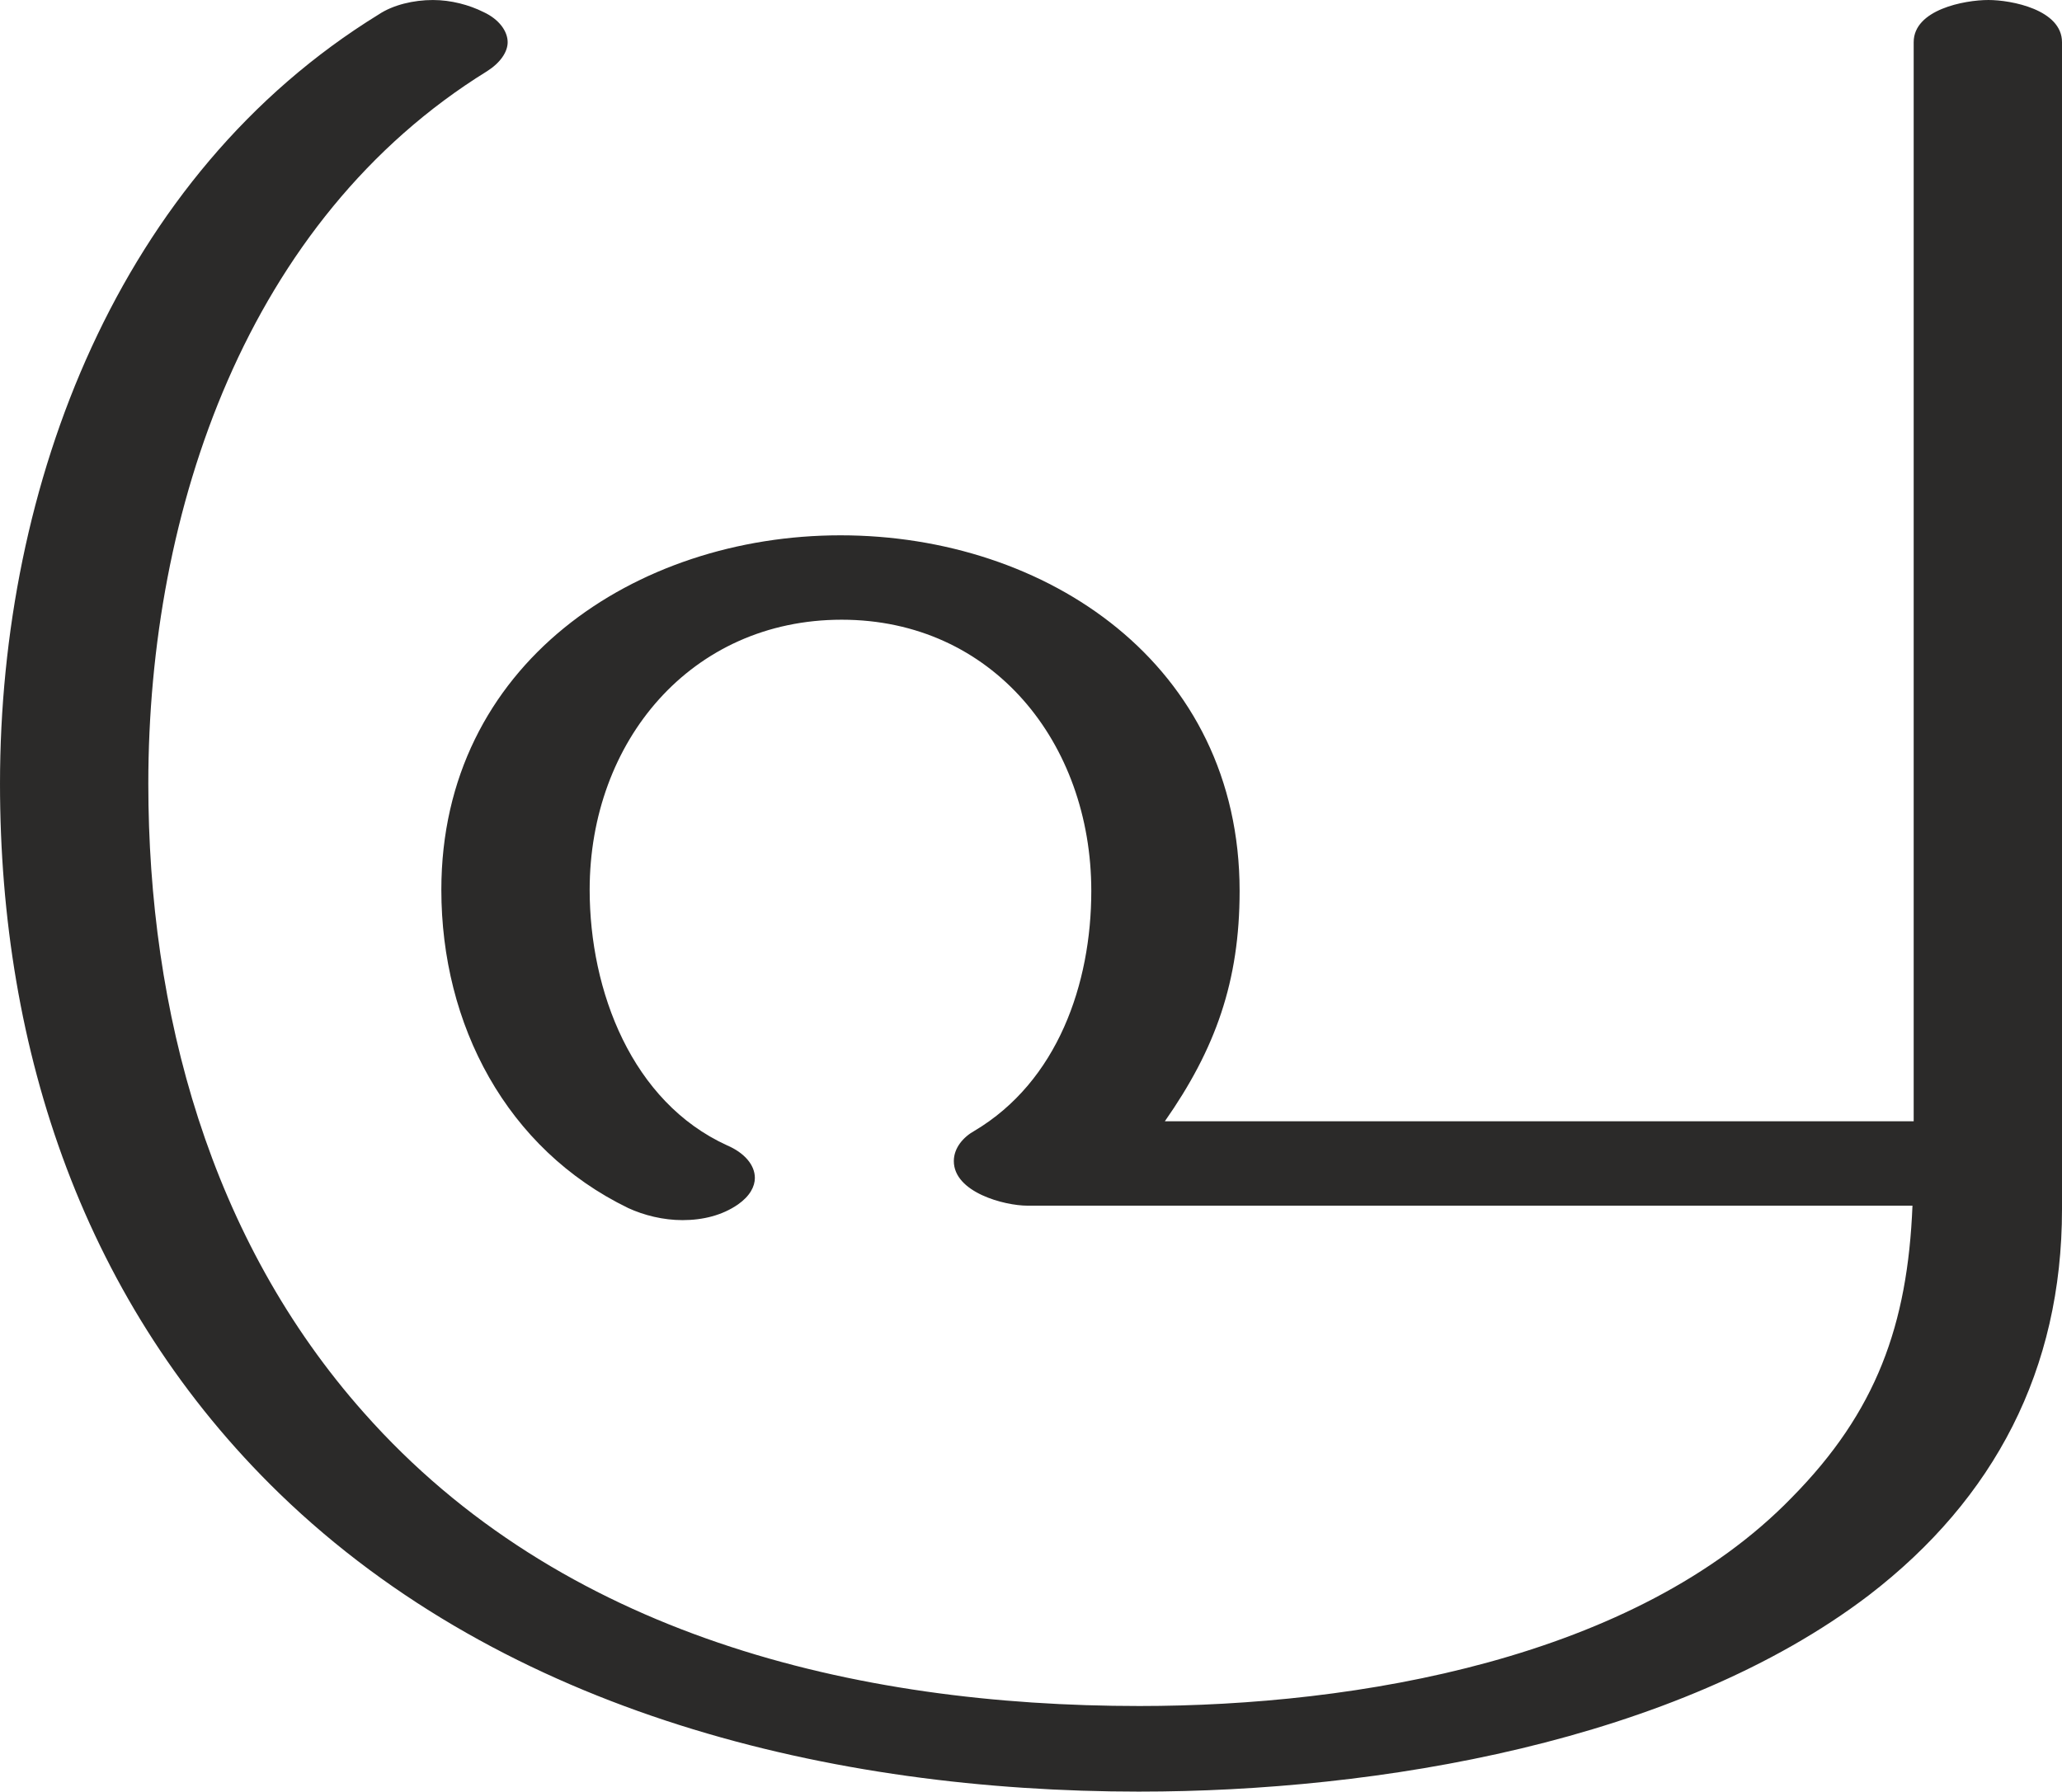 <?xml version="1.0" encoding="UTF-8"?>
<!DOCTYPE svg PUBLIC "-//W3C//DTD SVG 1.1//EN" "http://www.w3.org/Graphics/SVG/1.1/DTD/svg11.dtd">
<!-- Creator: CorelDRAW X8 -->
<svg xmlns="http://www.w3.org/2000/svg" xml:space="preserve" width="1710px" height="1486px" version="1.1" style="shape-rendering:geometricPrecision; text-rendering:geometricPrecision; image-rendering:optimizeQuality; fill-rule:evenodd; clip-rule:evenodd"
viewBox="0 0 1710 1486"
 xmlns:xlink="http://www.w3.org/1999/xlink">
 <defs>
  <style type="text/css">
   <![CDATA[
    .fil0 {fill:#2B2A29;fill-rule:nonzero}
   ]]>
  </style>
 </defs>
 <g id="Layer_x0020_1">
  <path class="fil0" d="M945 1486c197,0 445,-41 605,-163 104,-80 160,-187 160,-320l0 -968c0,-27 -42,-35 -61,-35 -20,0 -62,8 -62,35l0 895 -621 0c42,-60 62,-116 62,-191 0,-188 -160,-295 -331,-295 -170,0 -331,107 -331,294 0,112 54,215 155,264 13,6 29,10 45,10 17,0 33,-4 46,-13 10,-7 14,-15 14,-22 0,-11 -9,-21 -23,-27 -79,-36 -114,-128 -114,-212 0,-123 84,-224 209,-224 125,0 207,102 207,225 0,77 -28,158 -97,199 -9,5 -17,14 -17,25 0,26 42,37 61,37l734 0c-4,99 -30,171 -100,242 -130,134 -361,173 -541,173 -237,0 -480,-59 -643,-243 -128,-144 -179,-333 -179,-522 0,-227 82,-468 281,-591 11,-7 17,-16 17,-24 0,-9 -7,-19 -20,-25 -12,-6 -27,-10 -42,-10 -16,0 -33,4 -45,12 -216,133 -314,390 -314,638 0,222 70,432 232,589 188,182 458,247 713,247z"/>
 </g>
</svg>
